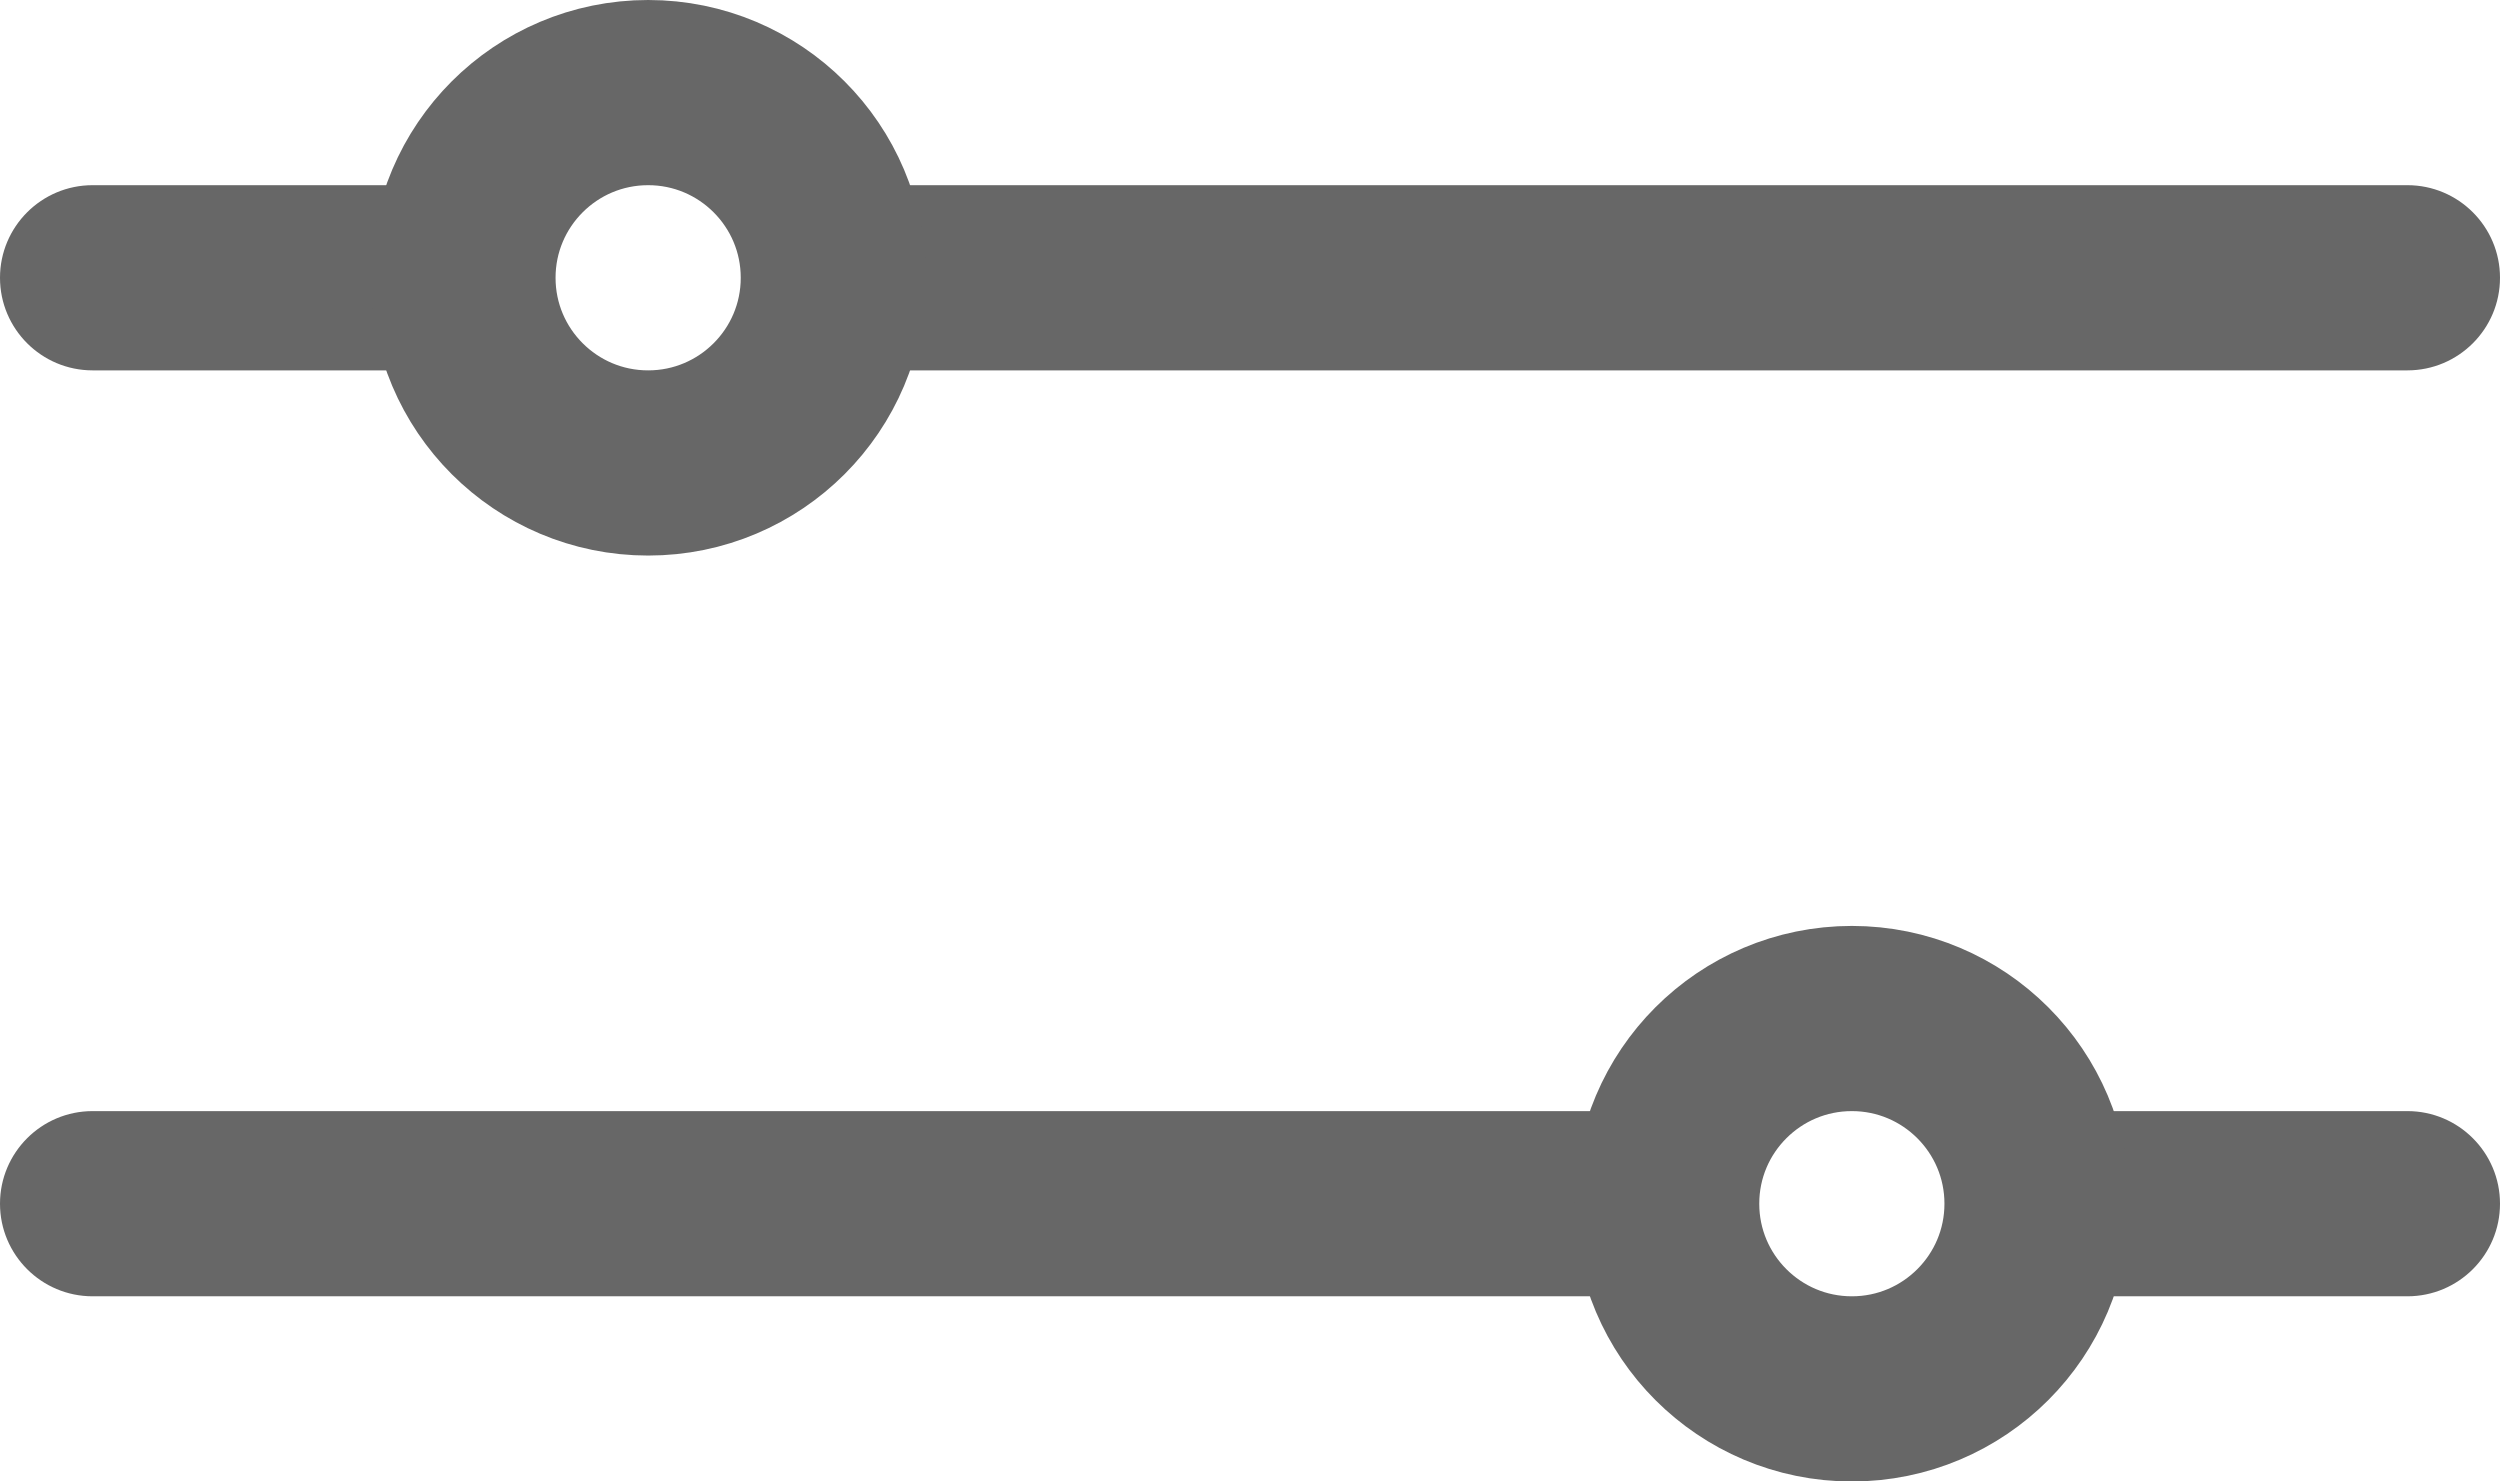 <svg width="27" height="16" viewBox="0 0 27 16" fill="none" xmlns="http://www.w3.org/2000/svg">
<path d="M9 2H26C26.552 2 27 2.448 27 3V3C27 3.552 26.552 4 26 4H9V2Z" fill="#676767"/>
<path d="M18 14L1 14C0.448 14 5.87107e-08 13.552 1.31134e-07 13V13C2.03557e-07 12.448 0.448 12 1 12L18 12L18 14Z" fill="#676767"/>
<path d="M5 4L1 4C0.448 4 4.18398e-08 3.552 9.34519e-08 3V3C1.45064e-07 2.448 0.448 2 1 2L5 2L5 4Z" fill="#676767"/>
<path d="M22 12L26 12C26.552 12 27 12.448 27 13V13C27 13.552 26.552 14 26 14L22 14L22 12Z" fill="#676767"/>
<circle cx="7" cy="3" r="2" stroke="#676767" stroke-width="2"/>
<circle cx="20" cy="13" r="2" transform="rotate(-180 20 13)" stroke="#676767" stroke-width="2"/>
</svg>
